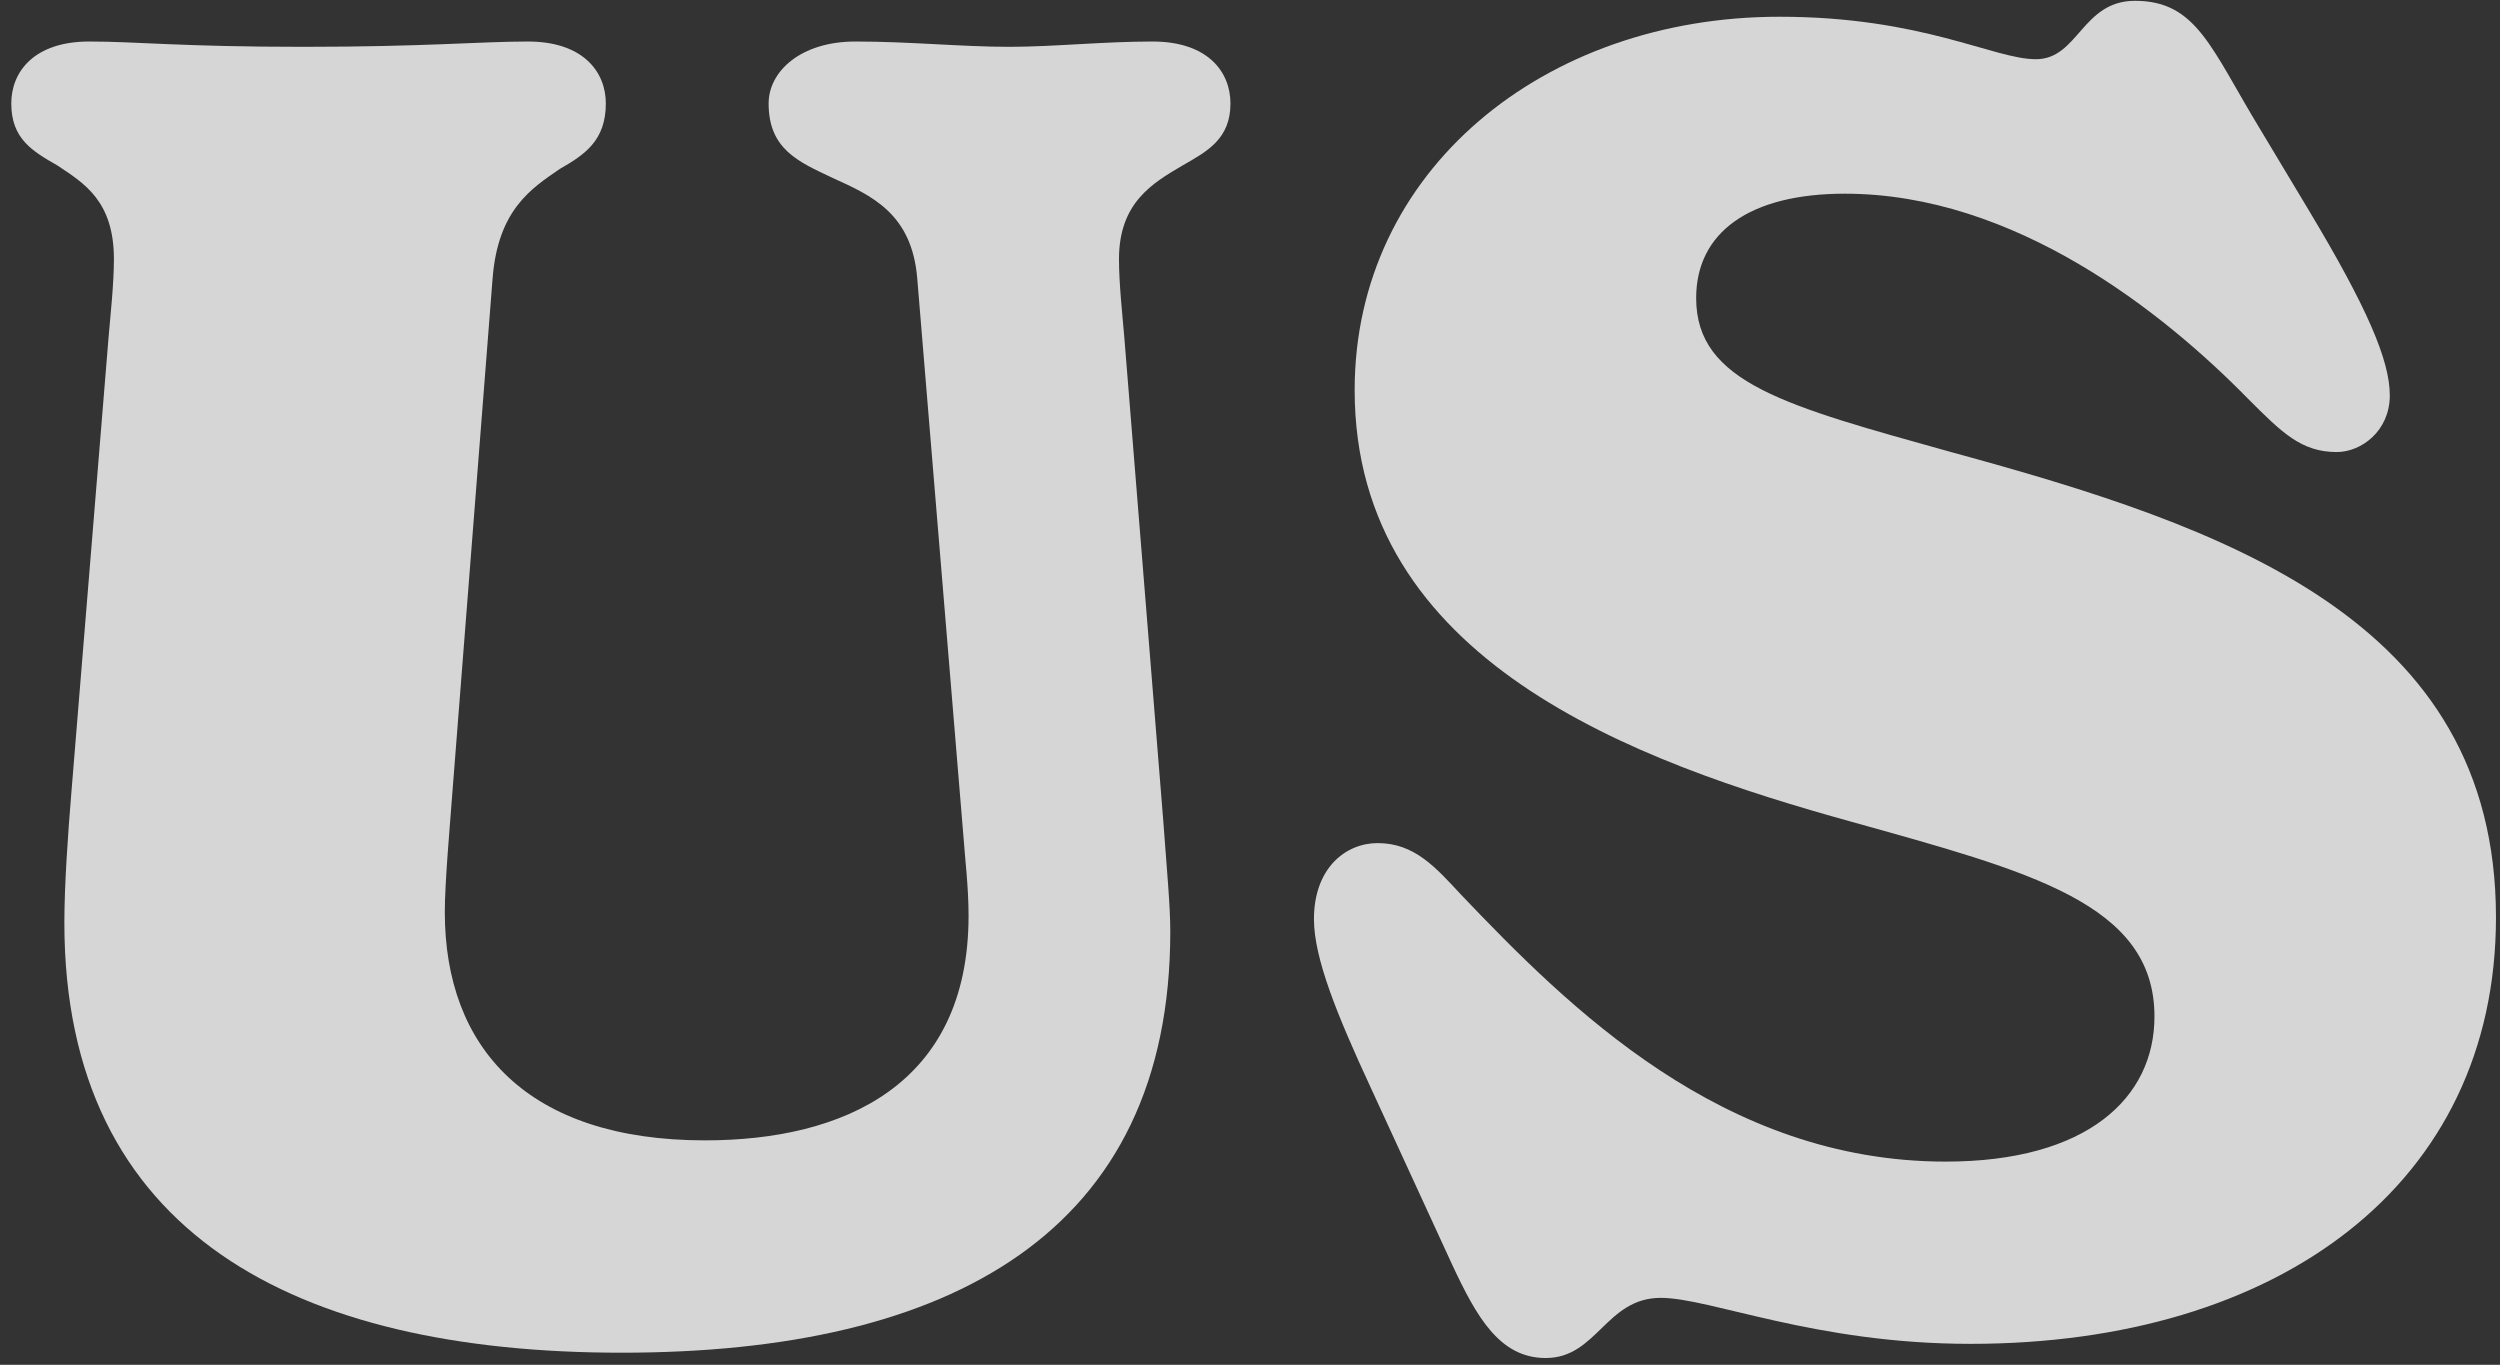 <svg width="196" height="107" viewBox="0 0 196 107" fill="none" xmlns="http://www.w3.org/2000/svg">
<rect x="0" y="0" width="196" height="107" fill="#333333" stroke="none"/>
<path d="M121.187 106.468C117.58 106.468 115.777 103.278 113.835 99.116L107.453 85.243C104.817 79.555 103.014 75.116 103.014 72.064C103.014 68.041 105.511 66.099 108.008 66.099C110.921 66.099 112.586 68.041 114.528 70.122C122.991 79 135.06 91.07 152.54 91.07C163.638 91.07 168.91 86.075 168.91 79.694C168.91 70.815 159.06 68.318 145.187 64.434C128.124 59.717 106.205 51.81 106.205 30.584C106.205 13.382 121.048 1.313 139.499 1.313C150.736 1.313 156.285 4.642 159.615 4.642C162.944 4.642 163.222 0.064 167.384 0.064C172.239 0.064 173.349 3.81 177.233 10.191L180.979 16.434C185.557 24.064 187.36 28.226 187.36 31C187.36 33.775 185.141 35.44 183.198 35.44C180.424 35.44 178.898 33.914 176.262 31.278C169.603 24.48 157.95 15.185 144.632 15.185C137.141 15.185 132.979 18.238 132.979 23.37C132.979 30.029 140.054 31.833 152.956 35.44C174.32 41.266 195.684 48.48 195.684 71.925C195.684 92.873 178.62 105.358 154.482 105.358C142.274 105.358 134.089 101.752 130.205 101.752C125.904 101.752 125.21 106.468 121.187 106.468Z" fill="white" fill-opacity="0.8"/>
<path d="M48.745 106.052C23.22 106.052 5.046 96.757 5.046 72.341C5.046 69.428 5.324 65.405 5.601 62.075L8.514 26.422C8.653 24.758 8.931 22.261 8.931 20.318C8.931 15.74 6.572 14.353 4.491 12.966C2.549 11.856 0.884 10.885 0.884 8.11C0.884 5.613 2.688 3.255 6.988 3.255C10.734 3.255 14.202 3.671 23.774 3.671C33.347 3.671 37.647 3.255 41.393 3.255C45.693 3.255 47.497 5.613 47.497 8.11C47.497 11.024 45.832 12.133 43.89 13.243C41.67 14.769 39.035 16.434 38.618 21.844L35.428 62.63C35.289 64.573 34.873 69.15 34.873 71.509C34.873 82.191 41.393 89.405 55.266 89.405C66.086 89.405 75.936 85.104 75.936 71.786C75.936 69.567 75.659 67.347 75.52 65.405L71.913 21.844C71.497 16.712 68.306 15.324 65.254 13.937C62.618 12.688 60.26 11.717 60.26 8.11C60.26 5.613 62.757 3.255 67.057 3.255C71.358 3.255 75.381 3.671 79.127 3.671C82.595 3.671 86.479 3.255 90.364 3.255C94.664 3.255 96.468 5.613 96.468 8.11C96.468 10.885 94.664 11.856 92.722 12.966C90.364 14.353 87.728 15.879 87.728 20.318C87.728 22.261 88.005 24.758 88.144 26.422L91.196 64.295C91.474 68.179 91.751 70.954 91.751 73.035C91.751 96.618 74.549 106.052 48.745 106.052Z" fill="white" fill-opacity="0.8"/>
</svg>
